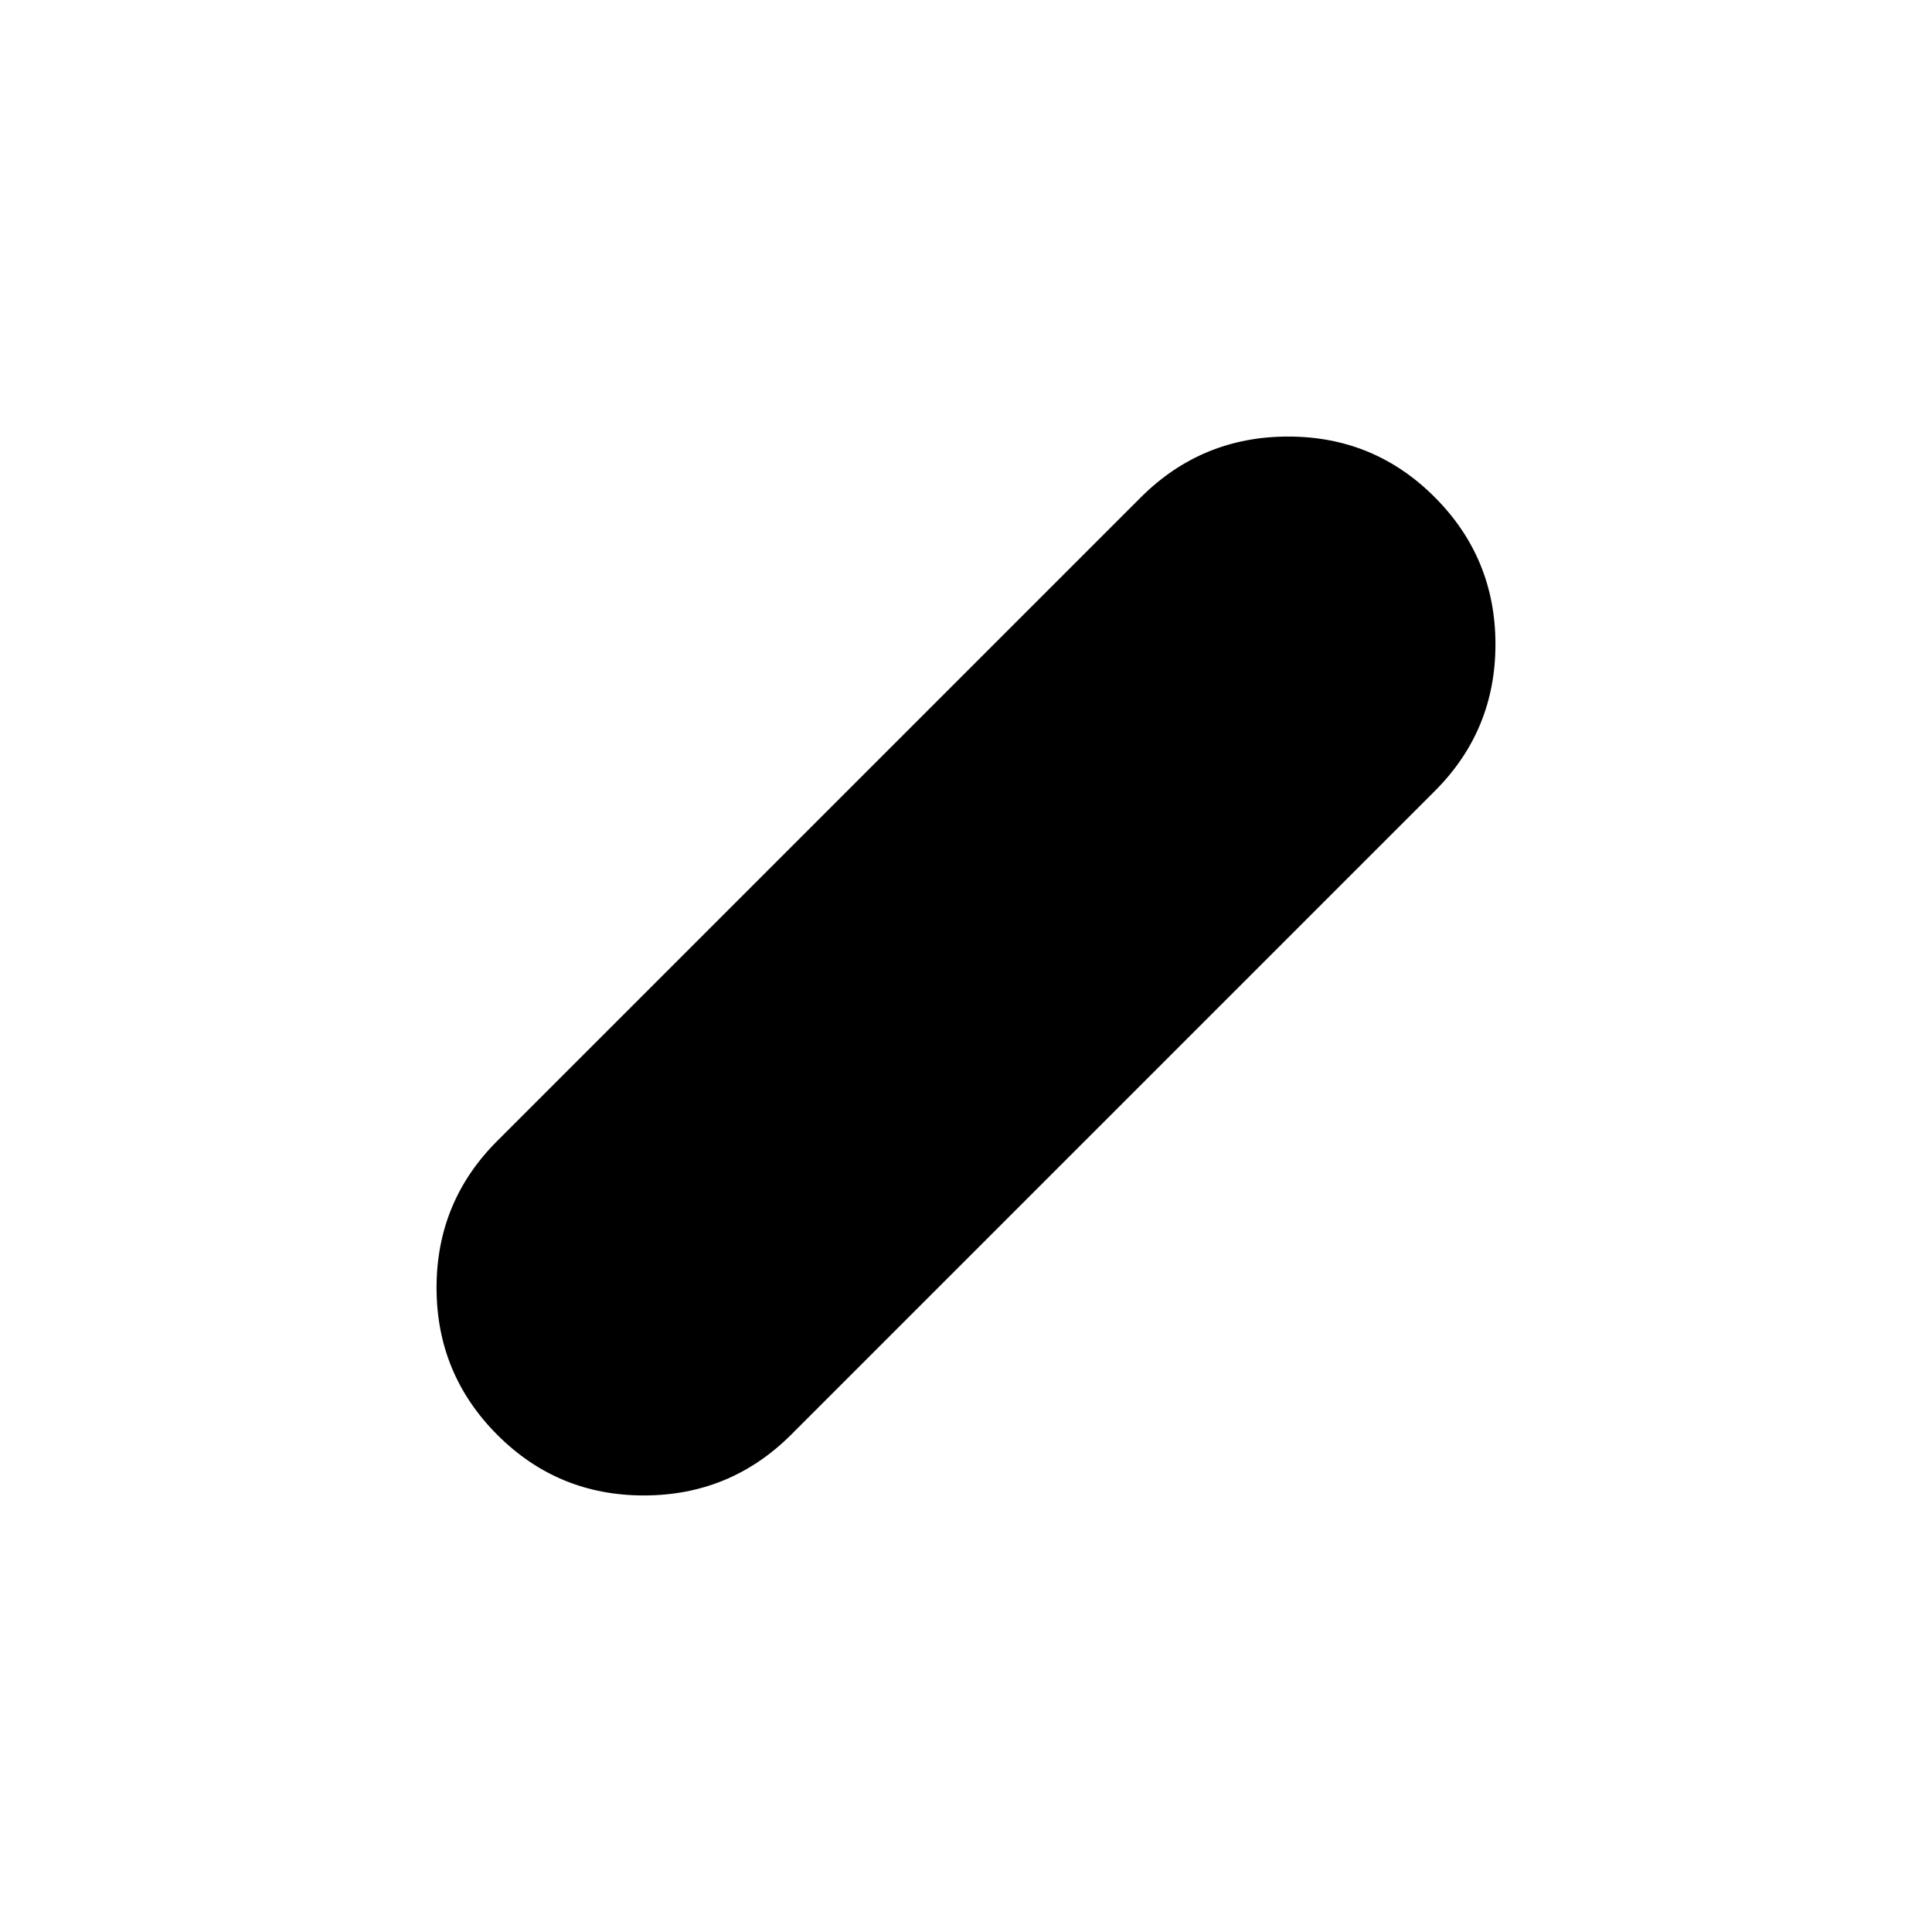 <svg xmlns="http://www.w3.org/2000/svg" width="48" height="48" viewBox="0 -960 960 960"><path d="M247-247.14q-30.08-30.22-30.08-73T247-393l320-320q30.25-30.08 73.09-30.08 42.83 0 72.91 30.22t30.08 73q0 42.78-30.08 72.86L393-247q-30.25 30.08-73.09 30.08-42.83 0-72.91-30.22Z"/></svg>